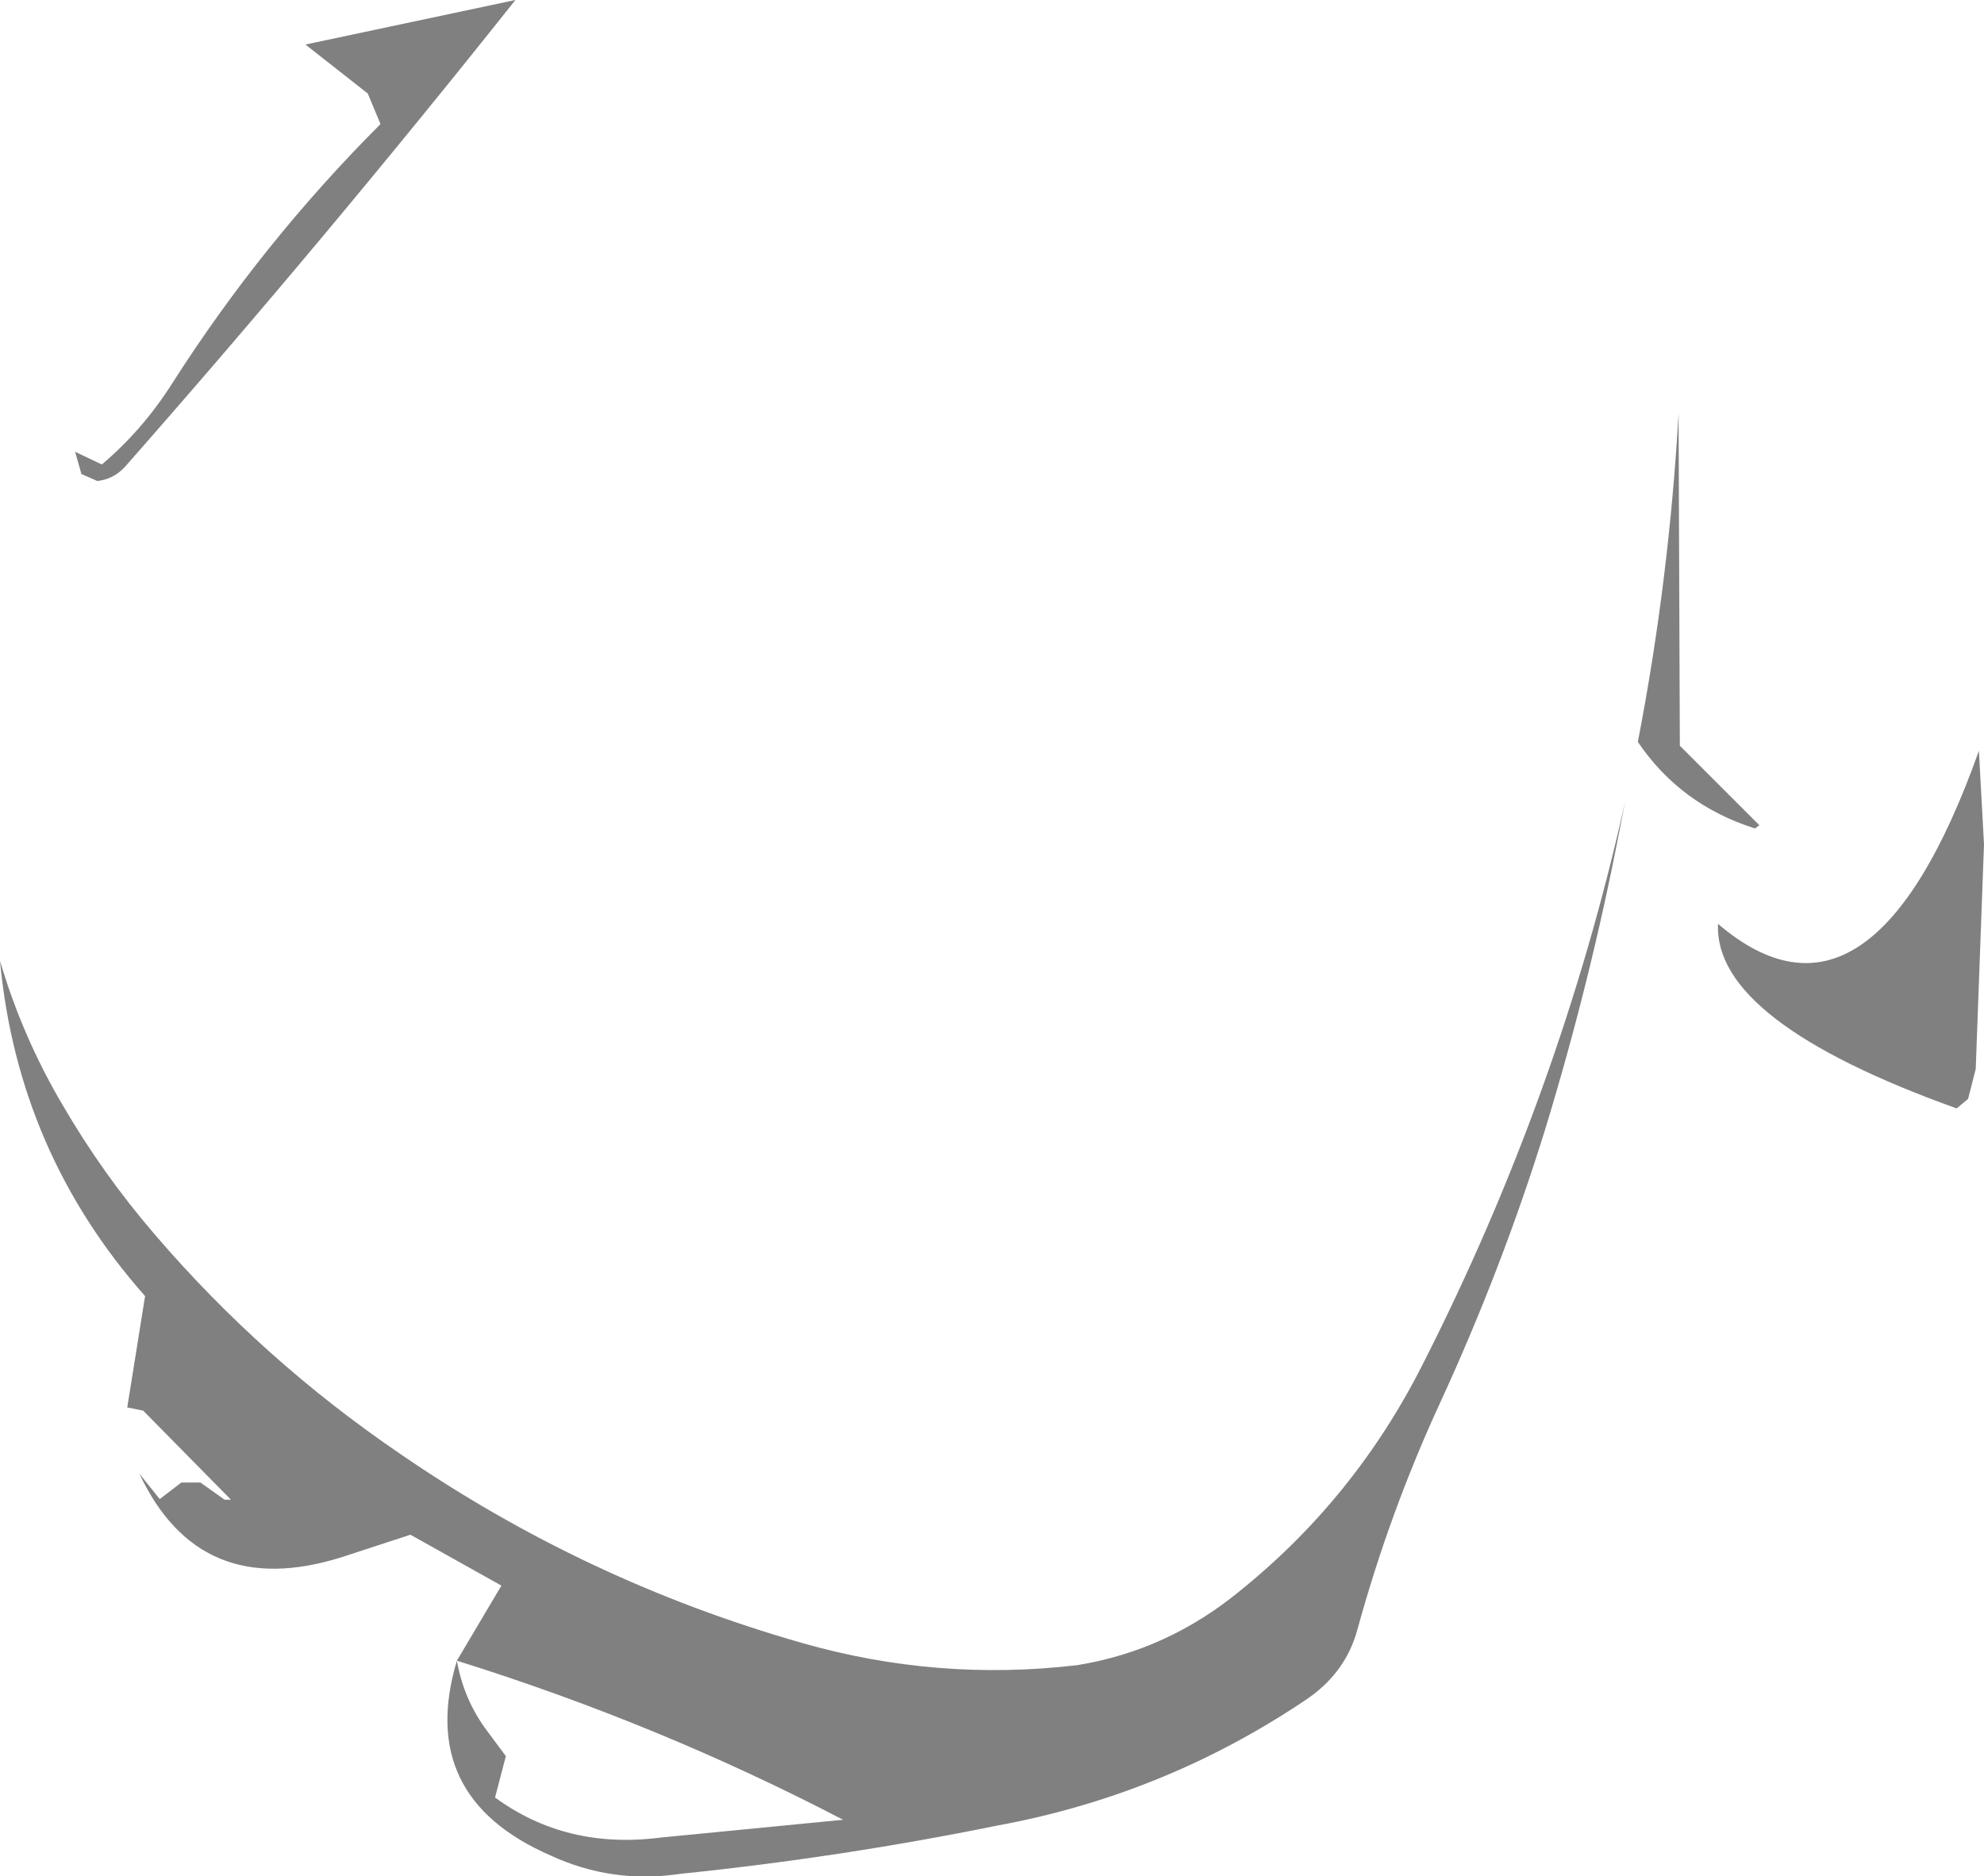 <?xml version="1.0" encoding="UTF-8" standalone="no"?>
<svg xmlns:ffdec="https://www.free-decompiler.com/flash" xmlns:xlink="http://www.w3.org/1999/xlink" ffdec:objectType="shape" height="147.45px" width="155.9px" xmlns="http://www.w3.org/2000/svg">
  <g transform="matrix(1.0, 0.0, 0.0, 1.0, 45.9, 60.5)">
    <path d="M82.8 -2.2 Q85.25 -14.85 86.0 -28.0 L86.1 -1.9 92.35 4.35 92.0 4.6 Q86.15 2.75 82.8 -2.2 M109.35 23.5 L108.75 25.85 107.85 26.6 Q88.75 19.75 89.1 12.1 101.1 22.35 109.6 -1.5 L110.0 5.85 109.35 23.5 M-16.0 -50.75 L-17.0 -53.15 -21.9 -57.0 -5.4 -60.5 Q-20.25 -41.8 -36.05 -23.85 -36.95 -22.85 -38.25 -22.7 L-39.5 -23.25 -40.0 -25.0 -37.9 -24.0 Q-34.7 -26.7 -32.35 -30.4 -25.3 -41.45 -16.0 -50.75 M81.8 2.5 L81.35 4.8 Q79.05 16.7 75.5 28.3 72.15 39.1 67.3 49.65 63.3 58.3 60.75 67.6 59.8 71.05 56.6 73.15 45.55 80.55 32.5 82.95 20.2 85.45 7.55 86.75 2.2 87.55 -2.65 85.3 -13.2 80.7 -10.0 70.0 -9.45 73.1 -7.6 75.55 L-6.15 77.5 -7.0 80.75 Q-1.4 84.85 6.0 83.9 L20.35 82.5 Q5.85 74.95 -10.0 70.0 L-6.5 64.1 -13.65 60.1 -19.0 61.85 Q-30.2 65.4 -34.95 55.3 L-33.35 57.3 -31.65 56.0 -30.15 56.0 -28.25 57.35 -27.75 57.35 -34.65 50.35 -35.9 50.1 -34.5 41.35 Q-44.5 30.05 -45.9 15.0 -44.15 20.95 -41.0 26.3 -37.8 31.8 -33.7 36.55 -25.25 46.4 -14.45 53.75 0.1 63.75 17.1 68.6 27.75 71.65 38.75 70.35 45.85 69.2 51.55 64.5 60.6 57.2 65.9 46.7 76.7 25.45 81.8 2.5" fill="#000000" fill-opacity="0.498" fill-rule="evenodd" stroke="none"/>
  </g>
</svg>
